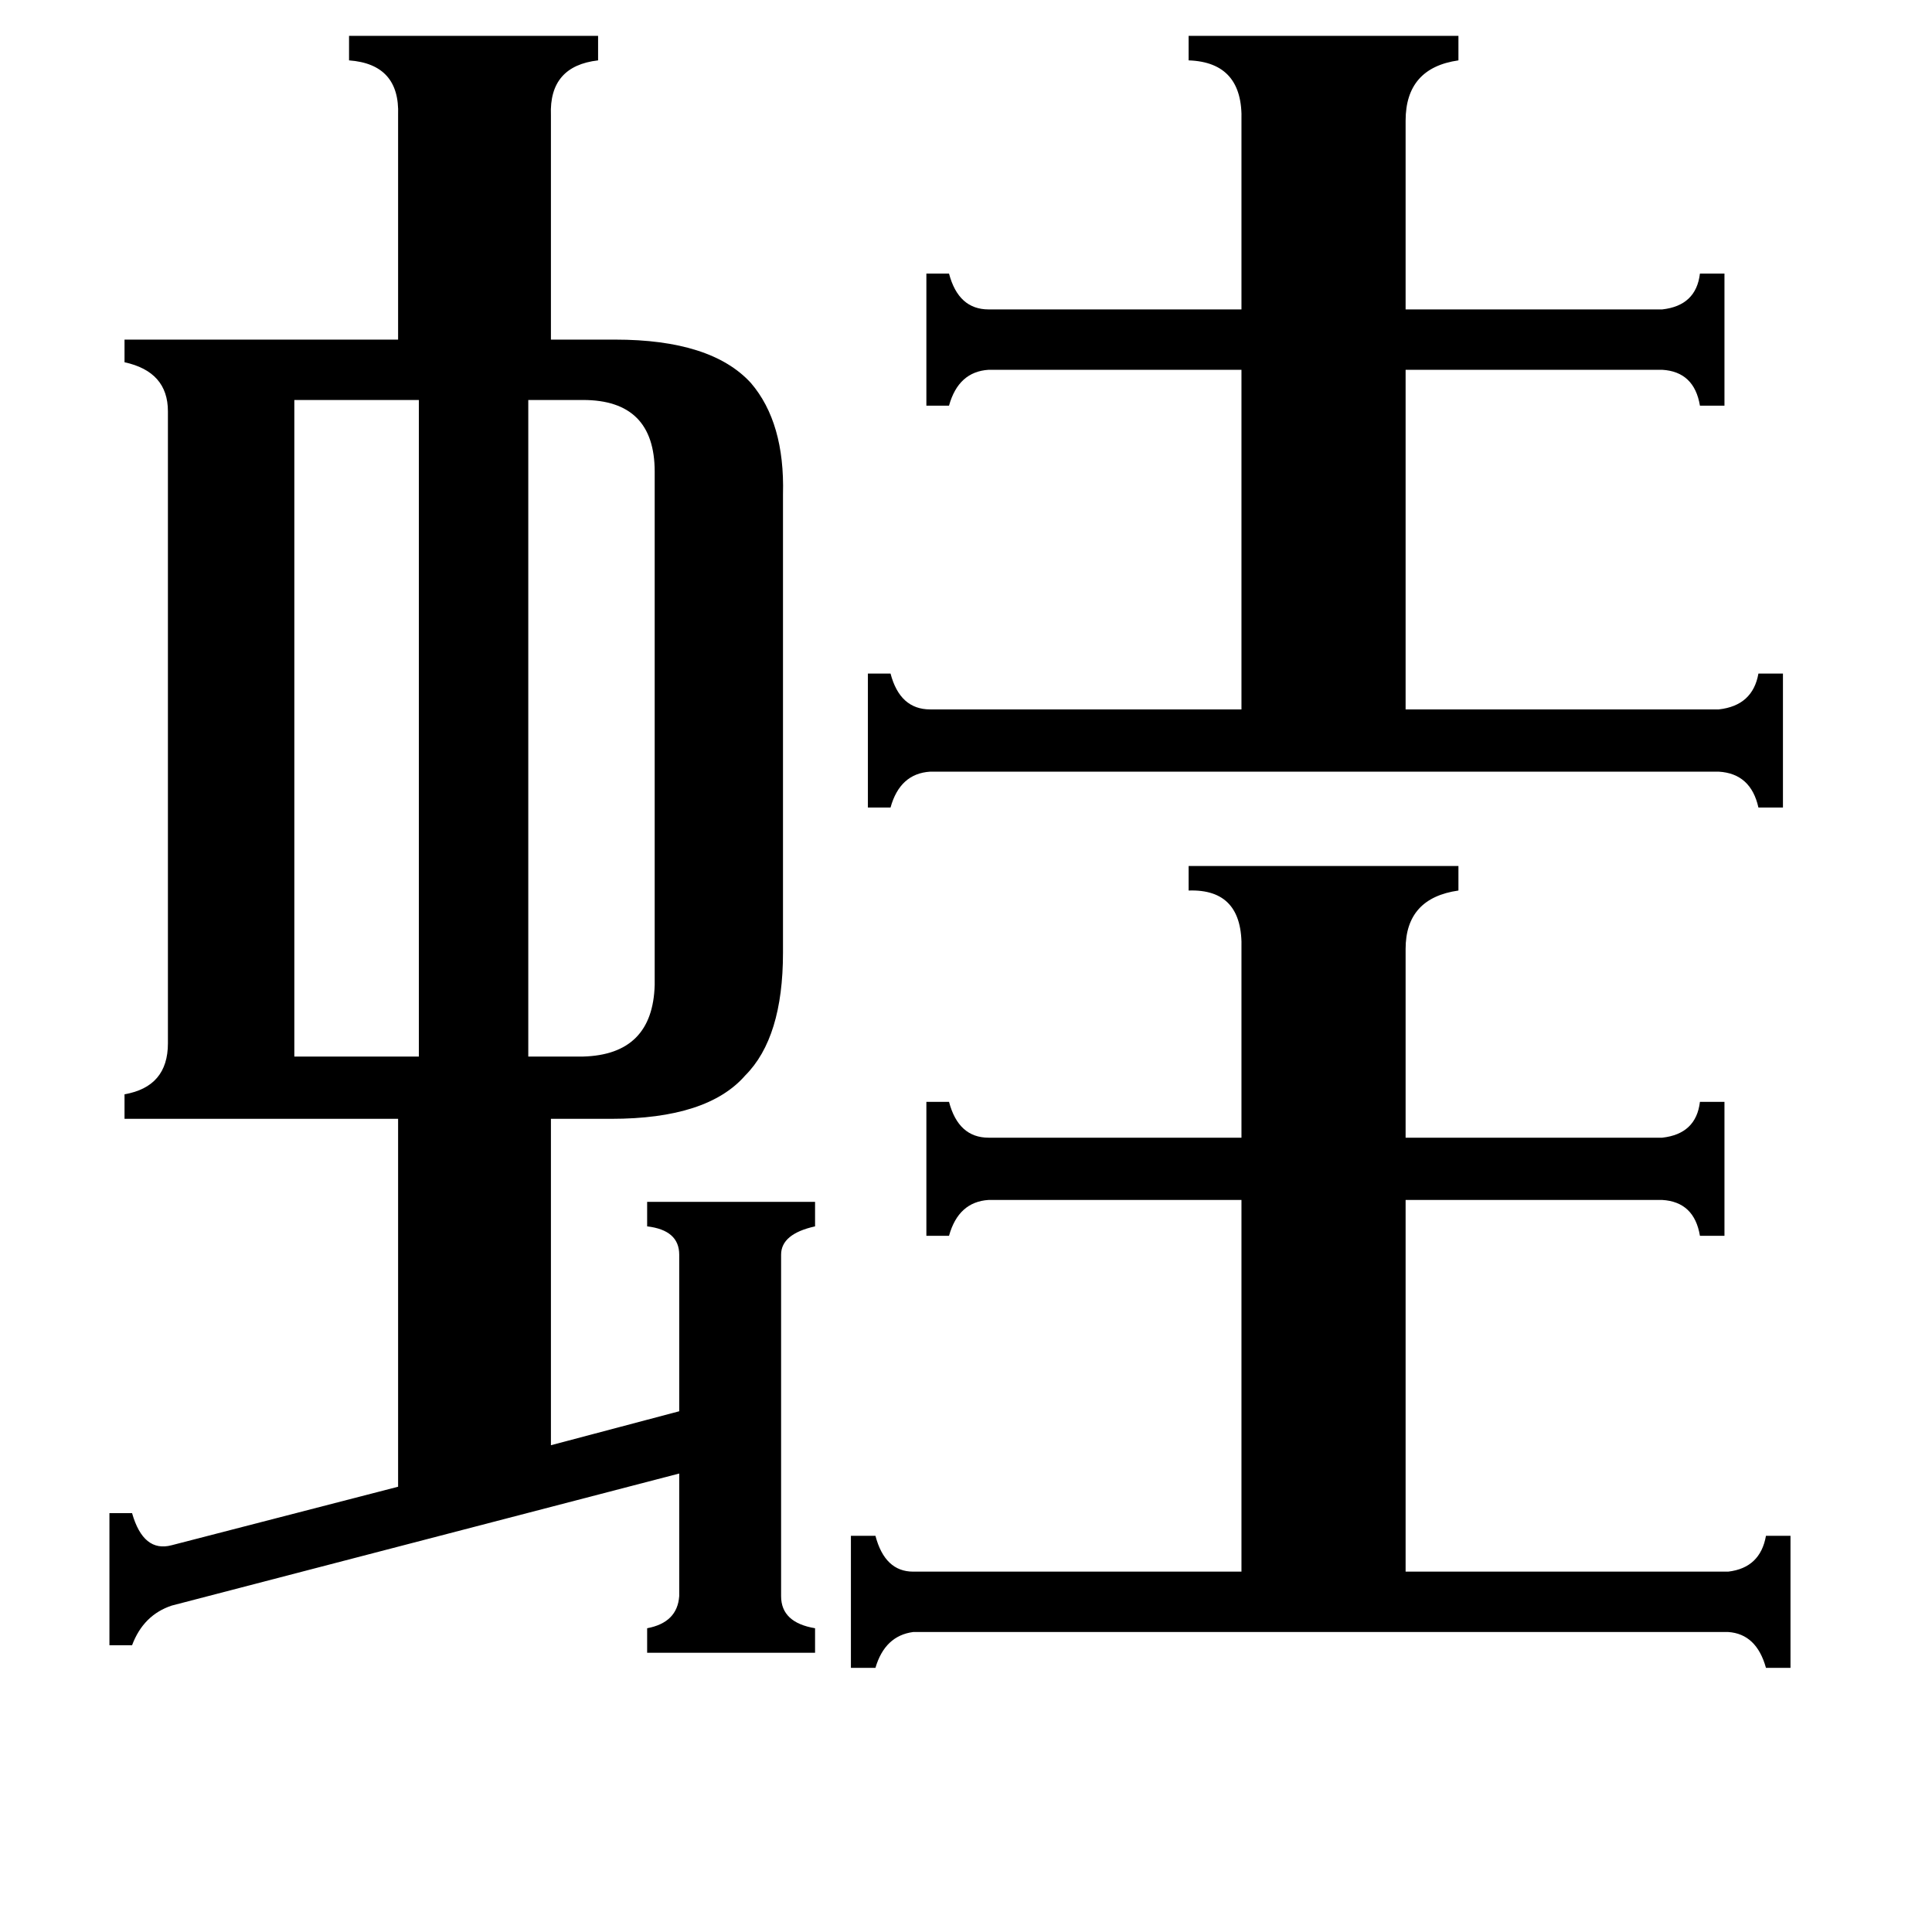 <svg xmlns="http://www.w3.org/2000/svg" viewBox="0 -800 1024 1024">
	<path fill="#000000" d="M309 -588H280V-240H309Q346 -241 347 -278V-550Q347 -588 309 -588ZM156 -240H222V-588H156ZM658 -736Q659 -767 630 -768V-781H773V-768Q745 -764 745 -736V-636H881Q899 -638 901 -655H914V-585H901Q898 -603 881 -604H745V-424H911Q929 -426 932 -443H945V-372H932Q928 -390 911 -391H493Q477 -390 472 -372H460V-443H472Q477 -424 493 -424H658V-604H524Q508 -603 503 -585H491V-655H503Q508 -636 524 -636H658ZM658 -297Q659 -329 630 -328V-341H773V-328Q745 -324 745 -297V-197H881Q899 -199 901 -216H914V-145H901Q898 -163 881 -164H745V33H916Q933 31 936 14H949V84H936Q931 66 916 65H484Q469 67 464 84H451V14H464Q469 33 484 33H658V-164H524Q508 -163 503 -145H491V-216H503Q508 -197 524 -197H658ZM343 -163H432V-150Q414 -146 414 -135V46Q414 60 432 63V76H343V63Q359 60 360 46V-19L91 51Q76 56 70 72H58V2H70Q76 23 91 19L211 -12V-207H66V-220Q89 -224 89 -247V-582Q89 -603 66 -608V-620H211V-739Q212 -766 185 -768V-781H317V-768Q291 -765 292 -739V-620H326Q377 -620 398 -597Q416 -576 415 -538V-295Q415 -250 395 -230Q375 -207 324 -207H292V-34L360 -52V-135Q360 -148 343 -150Z"/>
</svg>
